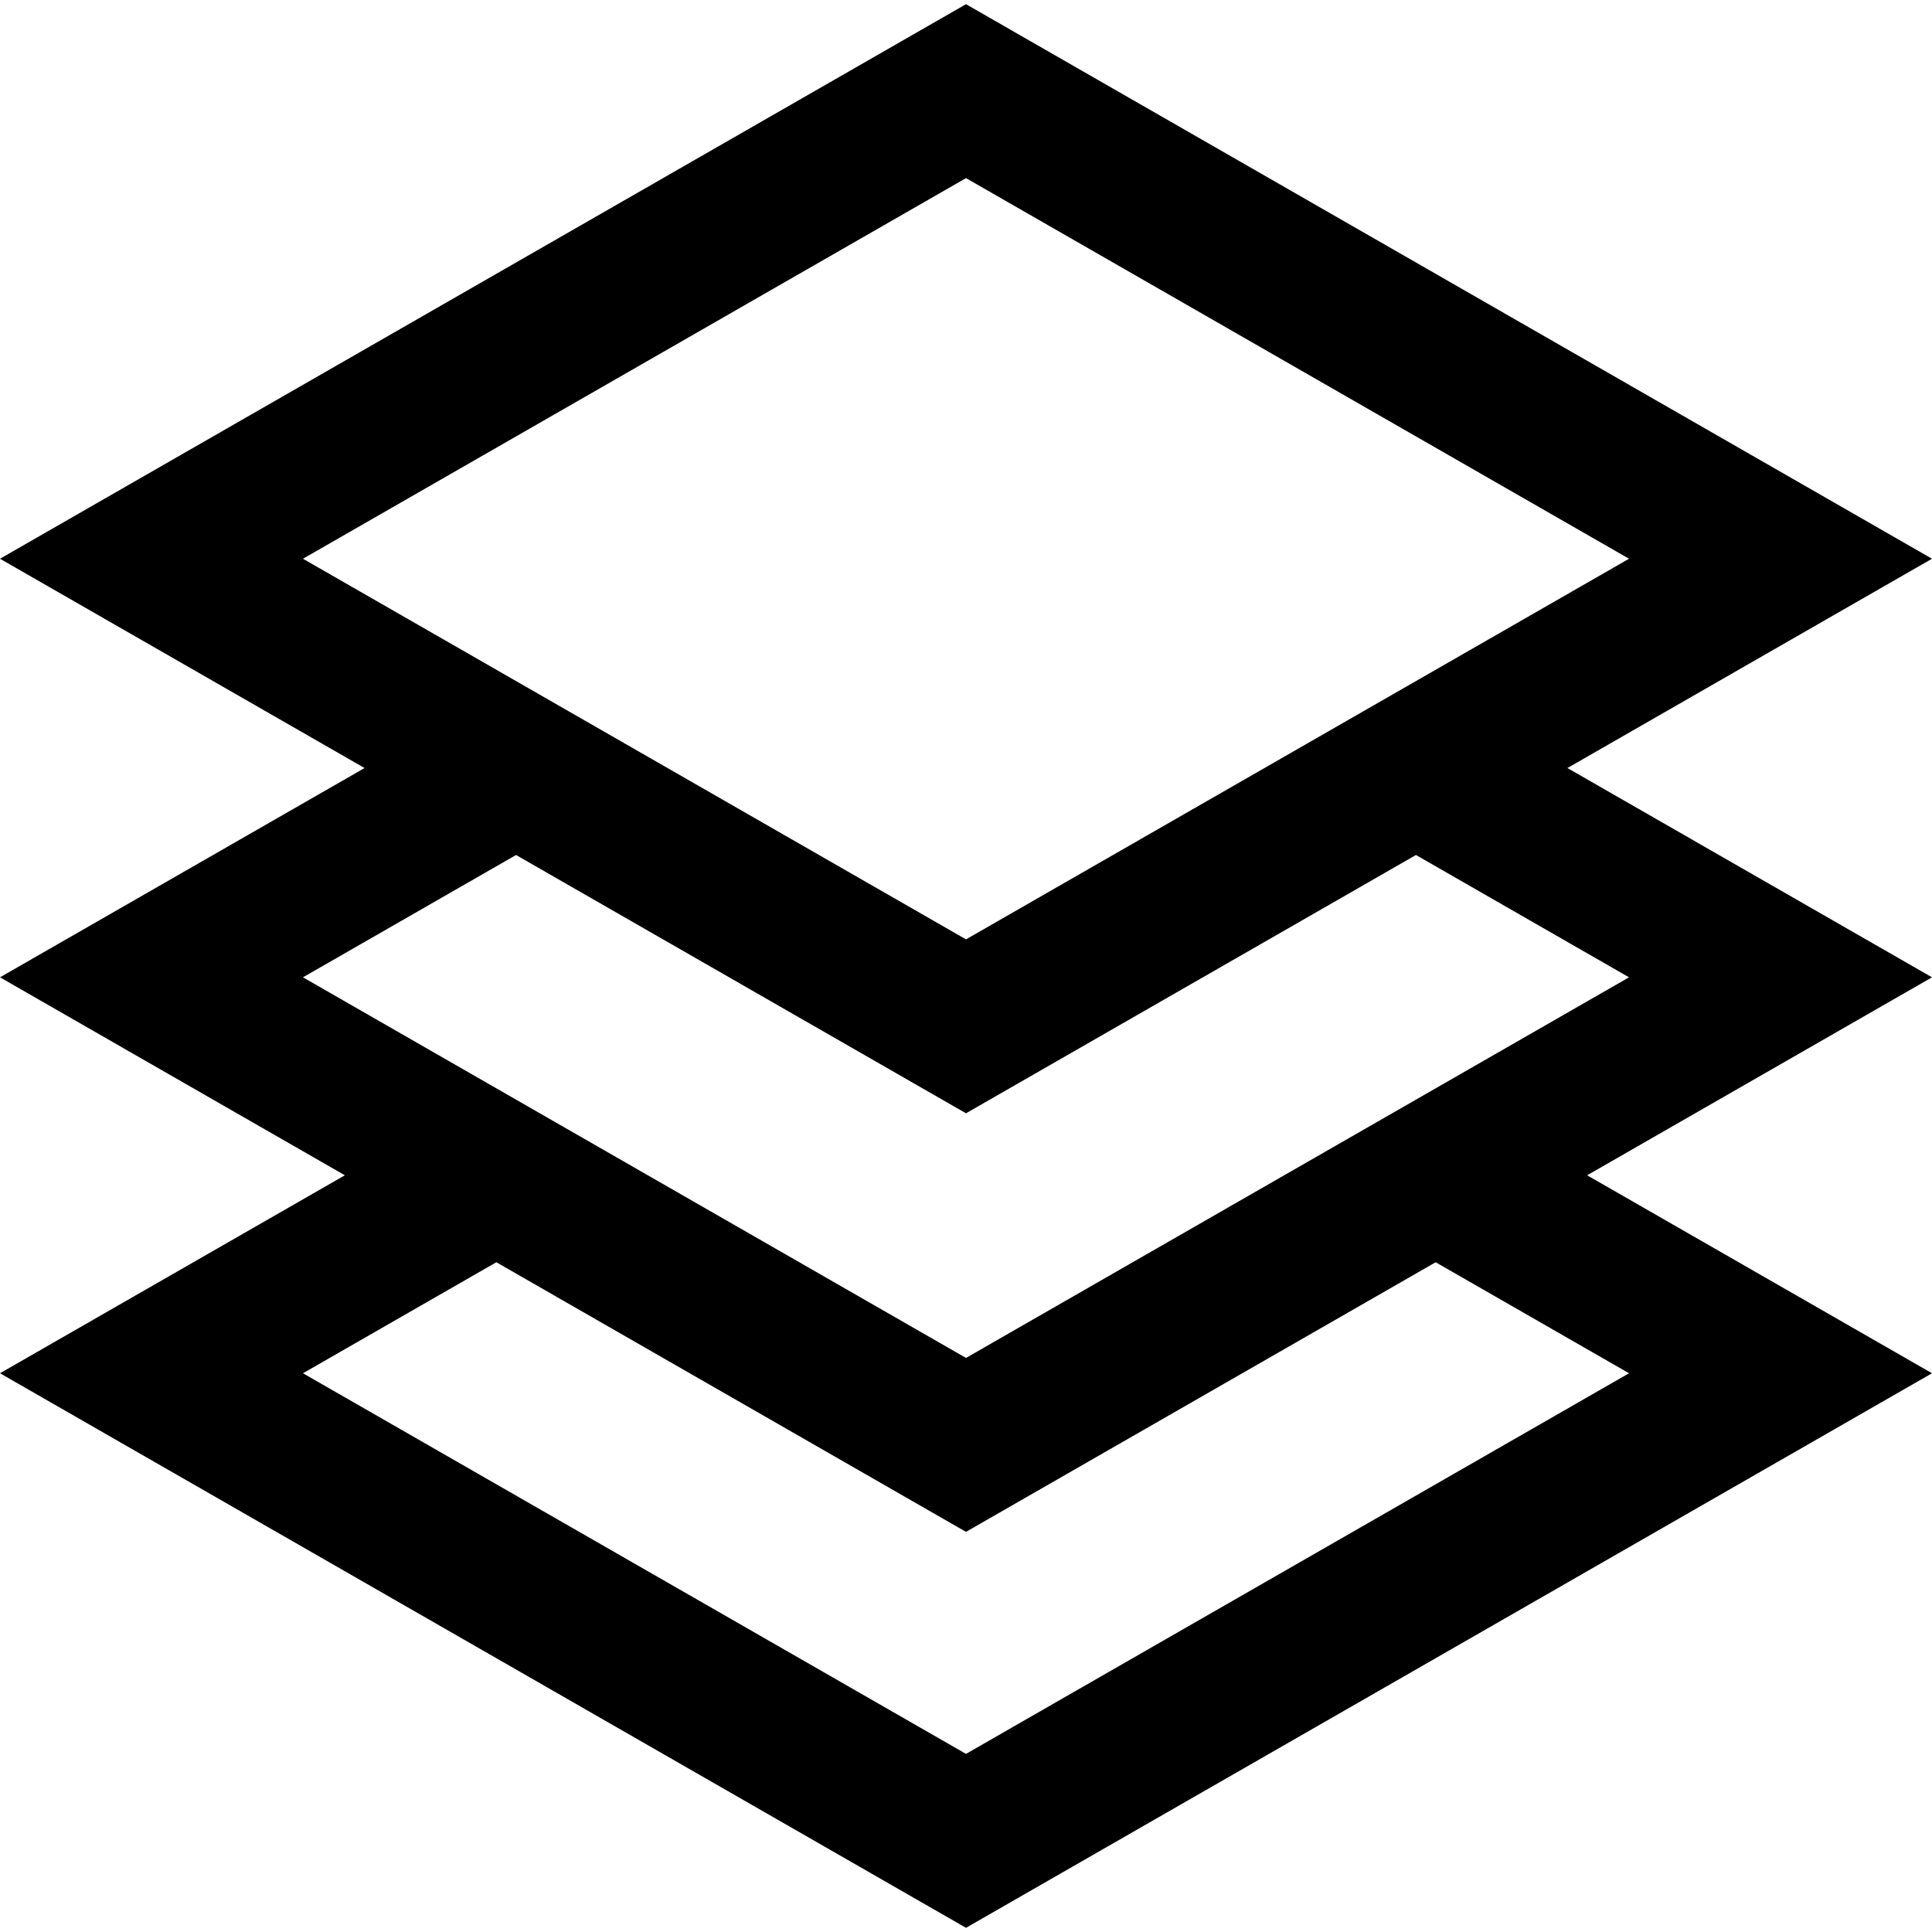 <?xml version="1.0" encoding="iso-8859-1"?>
<!-- Generator: Adobe Illustrator 19.0.0, SVG Export Plug-In . SVG Version: 6.00 Build 0)  -->
<svg version="1.1" id="Capa_1" xmlns="http://www.w3.org/2000/svg" xmlns:xlink="http://www.w3.org/1999/xlink" x="0px" y="0px"
	 viewBox="0 0 512 512" style="enable-background:new 0 0 512 512;" xml:space="preserve">
<g>
	<g>
		<path d="M420.608,311.463l91.391-52.465l-96.612-55.463l96.612-55.463L256,1.109L0.001,148.073l96.612,55.463L0.001,258.998
			l91.39,52.465L0,363.927l256,146.963l256-146.963L420.608,311.463z M80.29,148.073L256,47.201l175.71,100.871L256,248.943
			L80.29,148.073z M80.29,258.998l56.468-32.417L256,295.035l119.242-68.454l56.468,32.417L256,359.868L80.29,258.998z
			 M80.29,363.927l51.246-29.419L256,405.96l124.464-71.452l51.246,29.419L256,464.798L80.29,363.927z"/>
	</g>
</g>
<g>
</g>
<g>
</g>
<g>
</g>
<g>
</g>
<g>
</g>
<g>
</g>
<g>
</g>
<g>
</g>
<g>
</g>
<g>
</g>
<g>
</g>
<g>
</g>
<g>
</g>
<g>
</g>
<g>
</g>
</svg>
